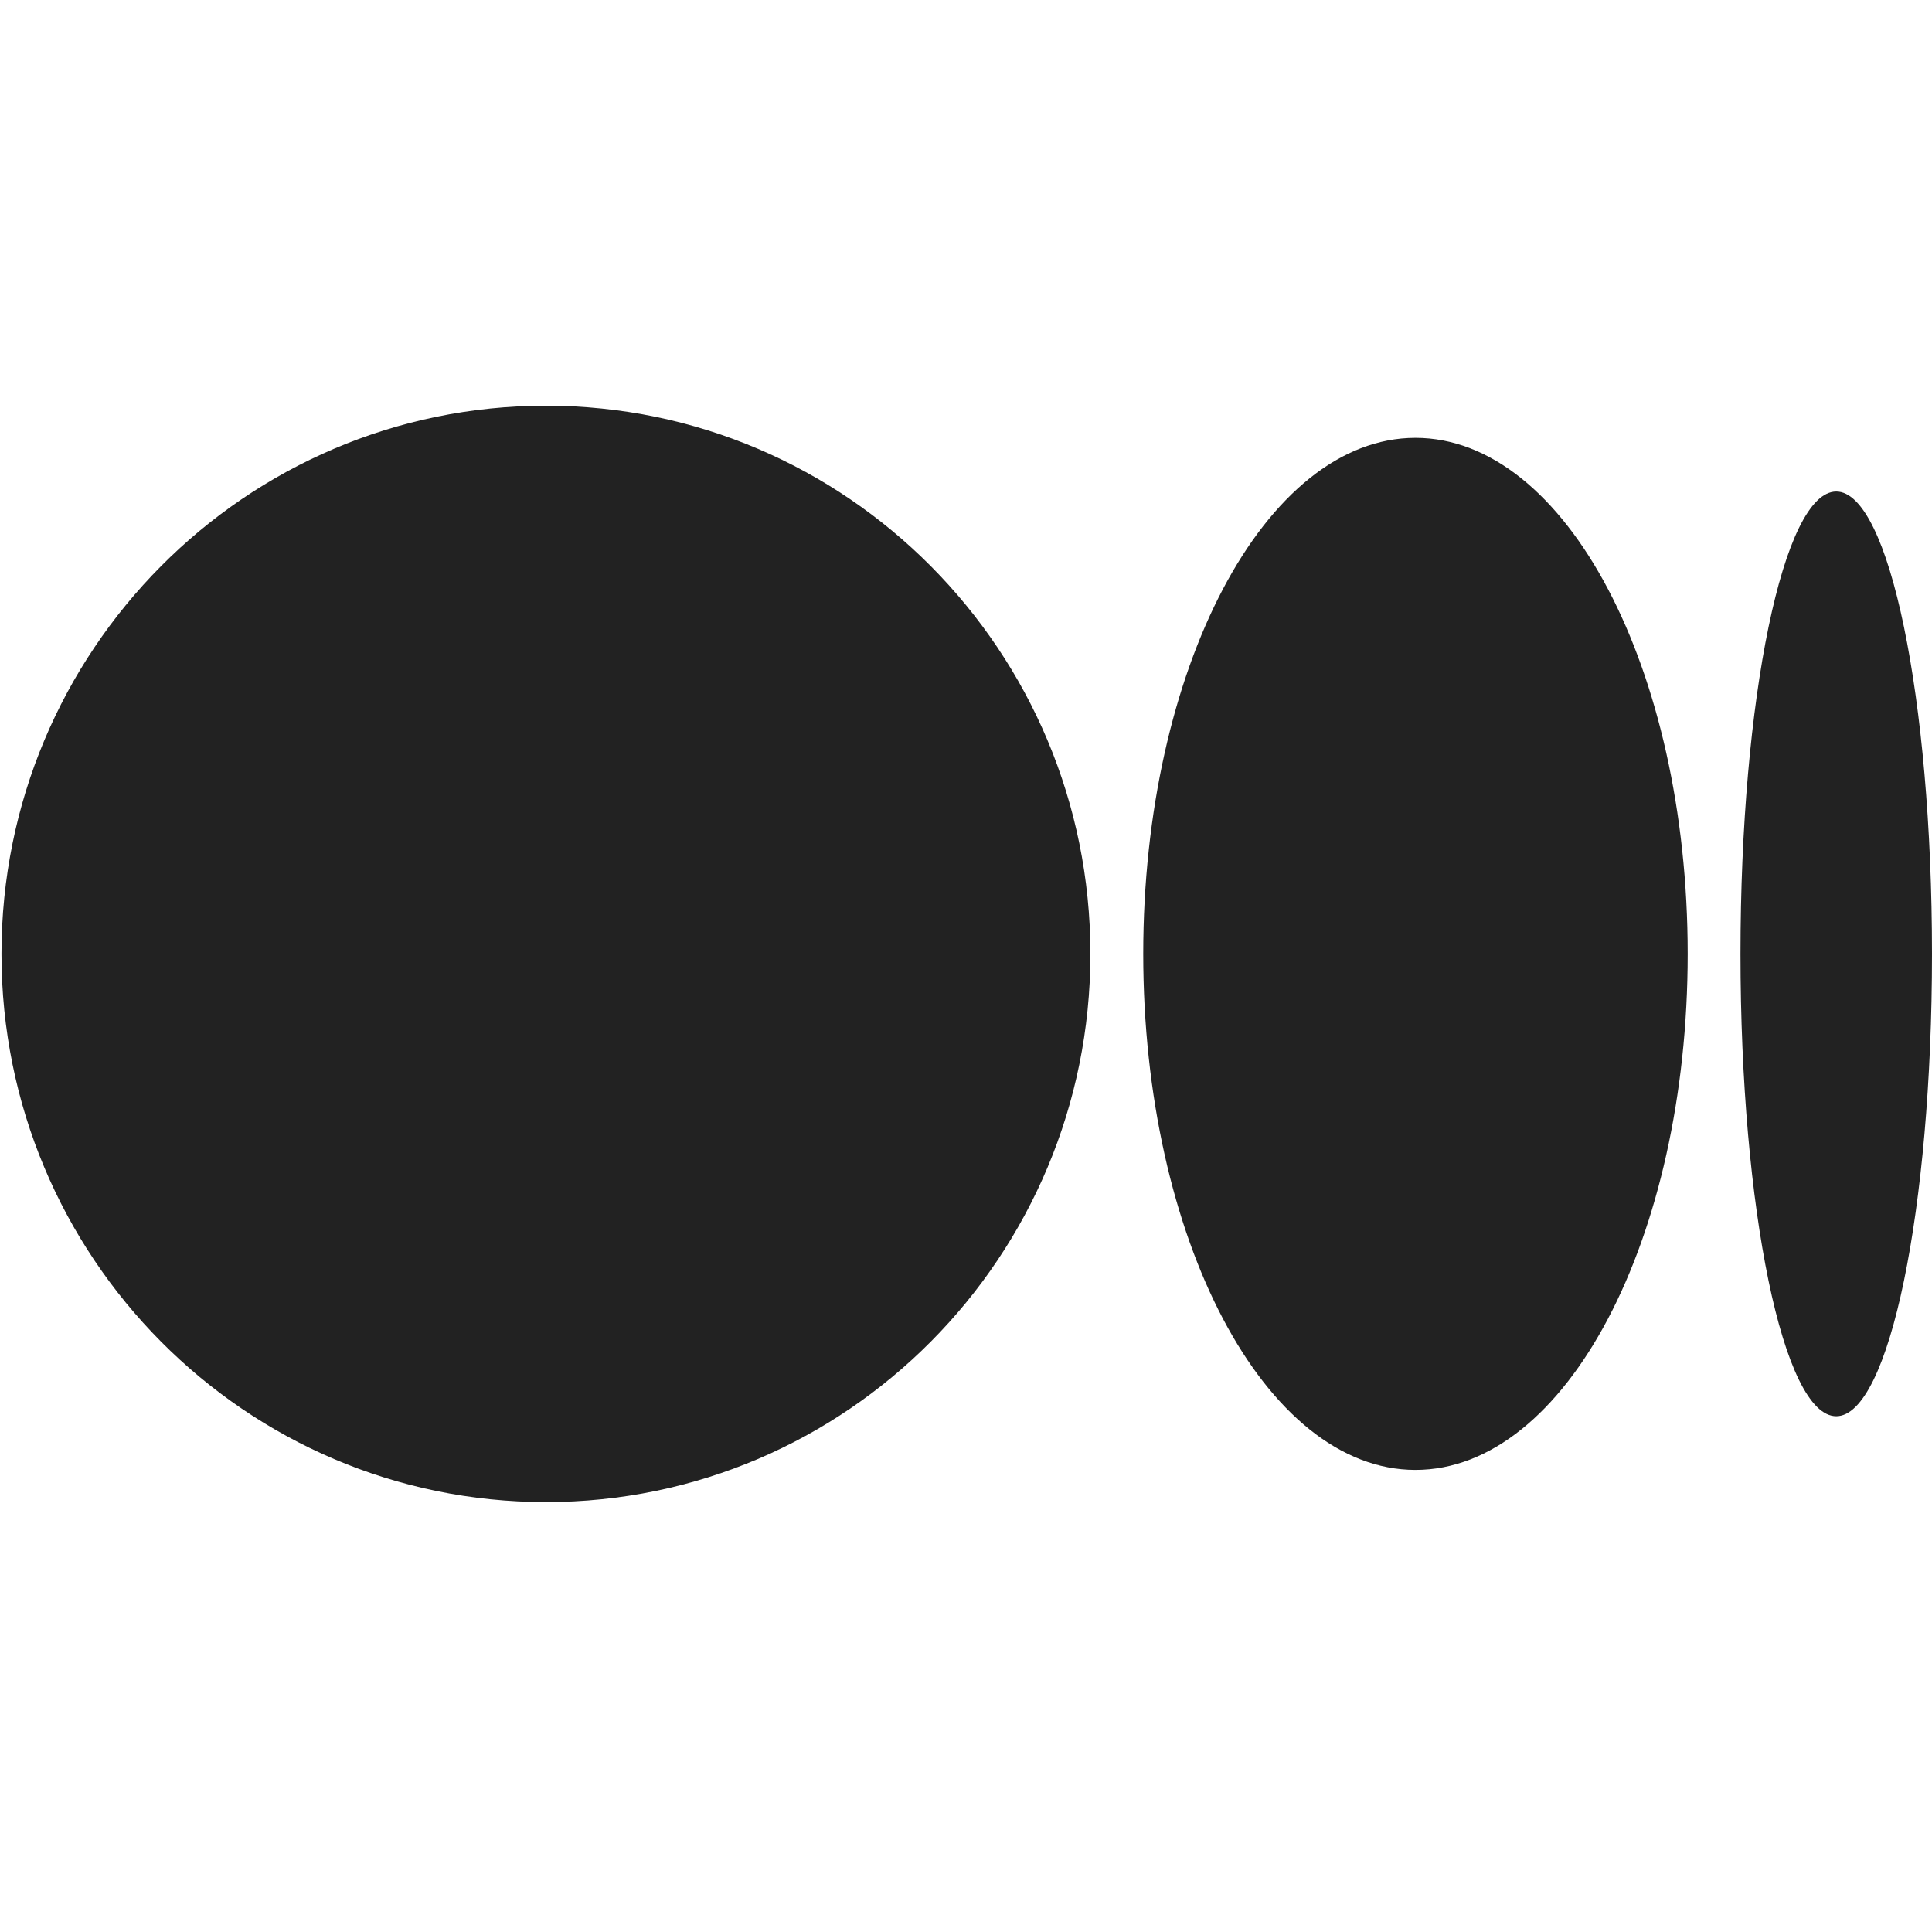 <?xml version="1.0" encoding="UTF-8"?> <svg xmlns="http://www.w3.org/2000/svg" width="80" height="79" viewBox="0 0 80 79" fill="none"> <path d="M45.151 39.499C45.151 52.036 35.058 62.199 22.606 62.199C10.154 62.199 0.061 52.039 0.061 39.499C0.061 26.96 10.155 16.8 22.606 16.8C35.057 16.8 45.151 26.963 45.151 39.499ZM69.884 39.499C69.884 51.301 64.837 60.867 58.611 60.867C52.386 60.867 47.339 51.298 47.339 39.499C47.339 27.701 52.386 18.131 58.611 18.131C64.837 18.131 69.884 27.701 69.884 39.499ZM80 39.499C80 50.073 78.225 58.644 76.035 58.644C73.846 58.644 72.07 50.07 72.07 39.499C72.07 28.929 73.846 20.354 76.036 20.354C78.226 20.354 80 28.926 80 39.499Z" fill="#222222"></path> </svg> 